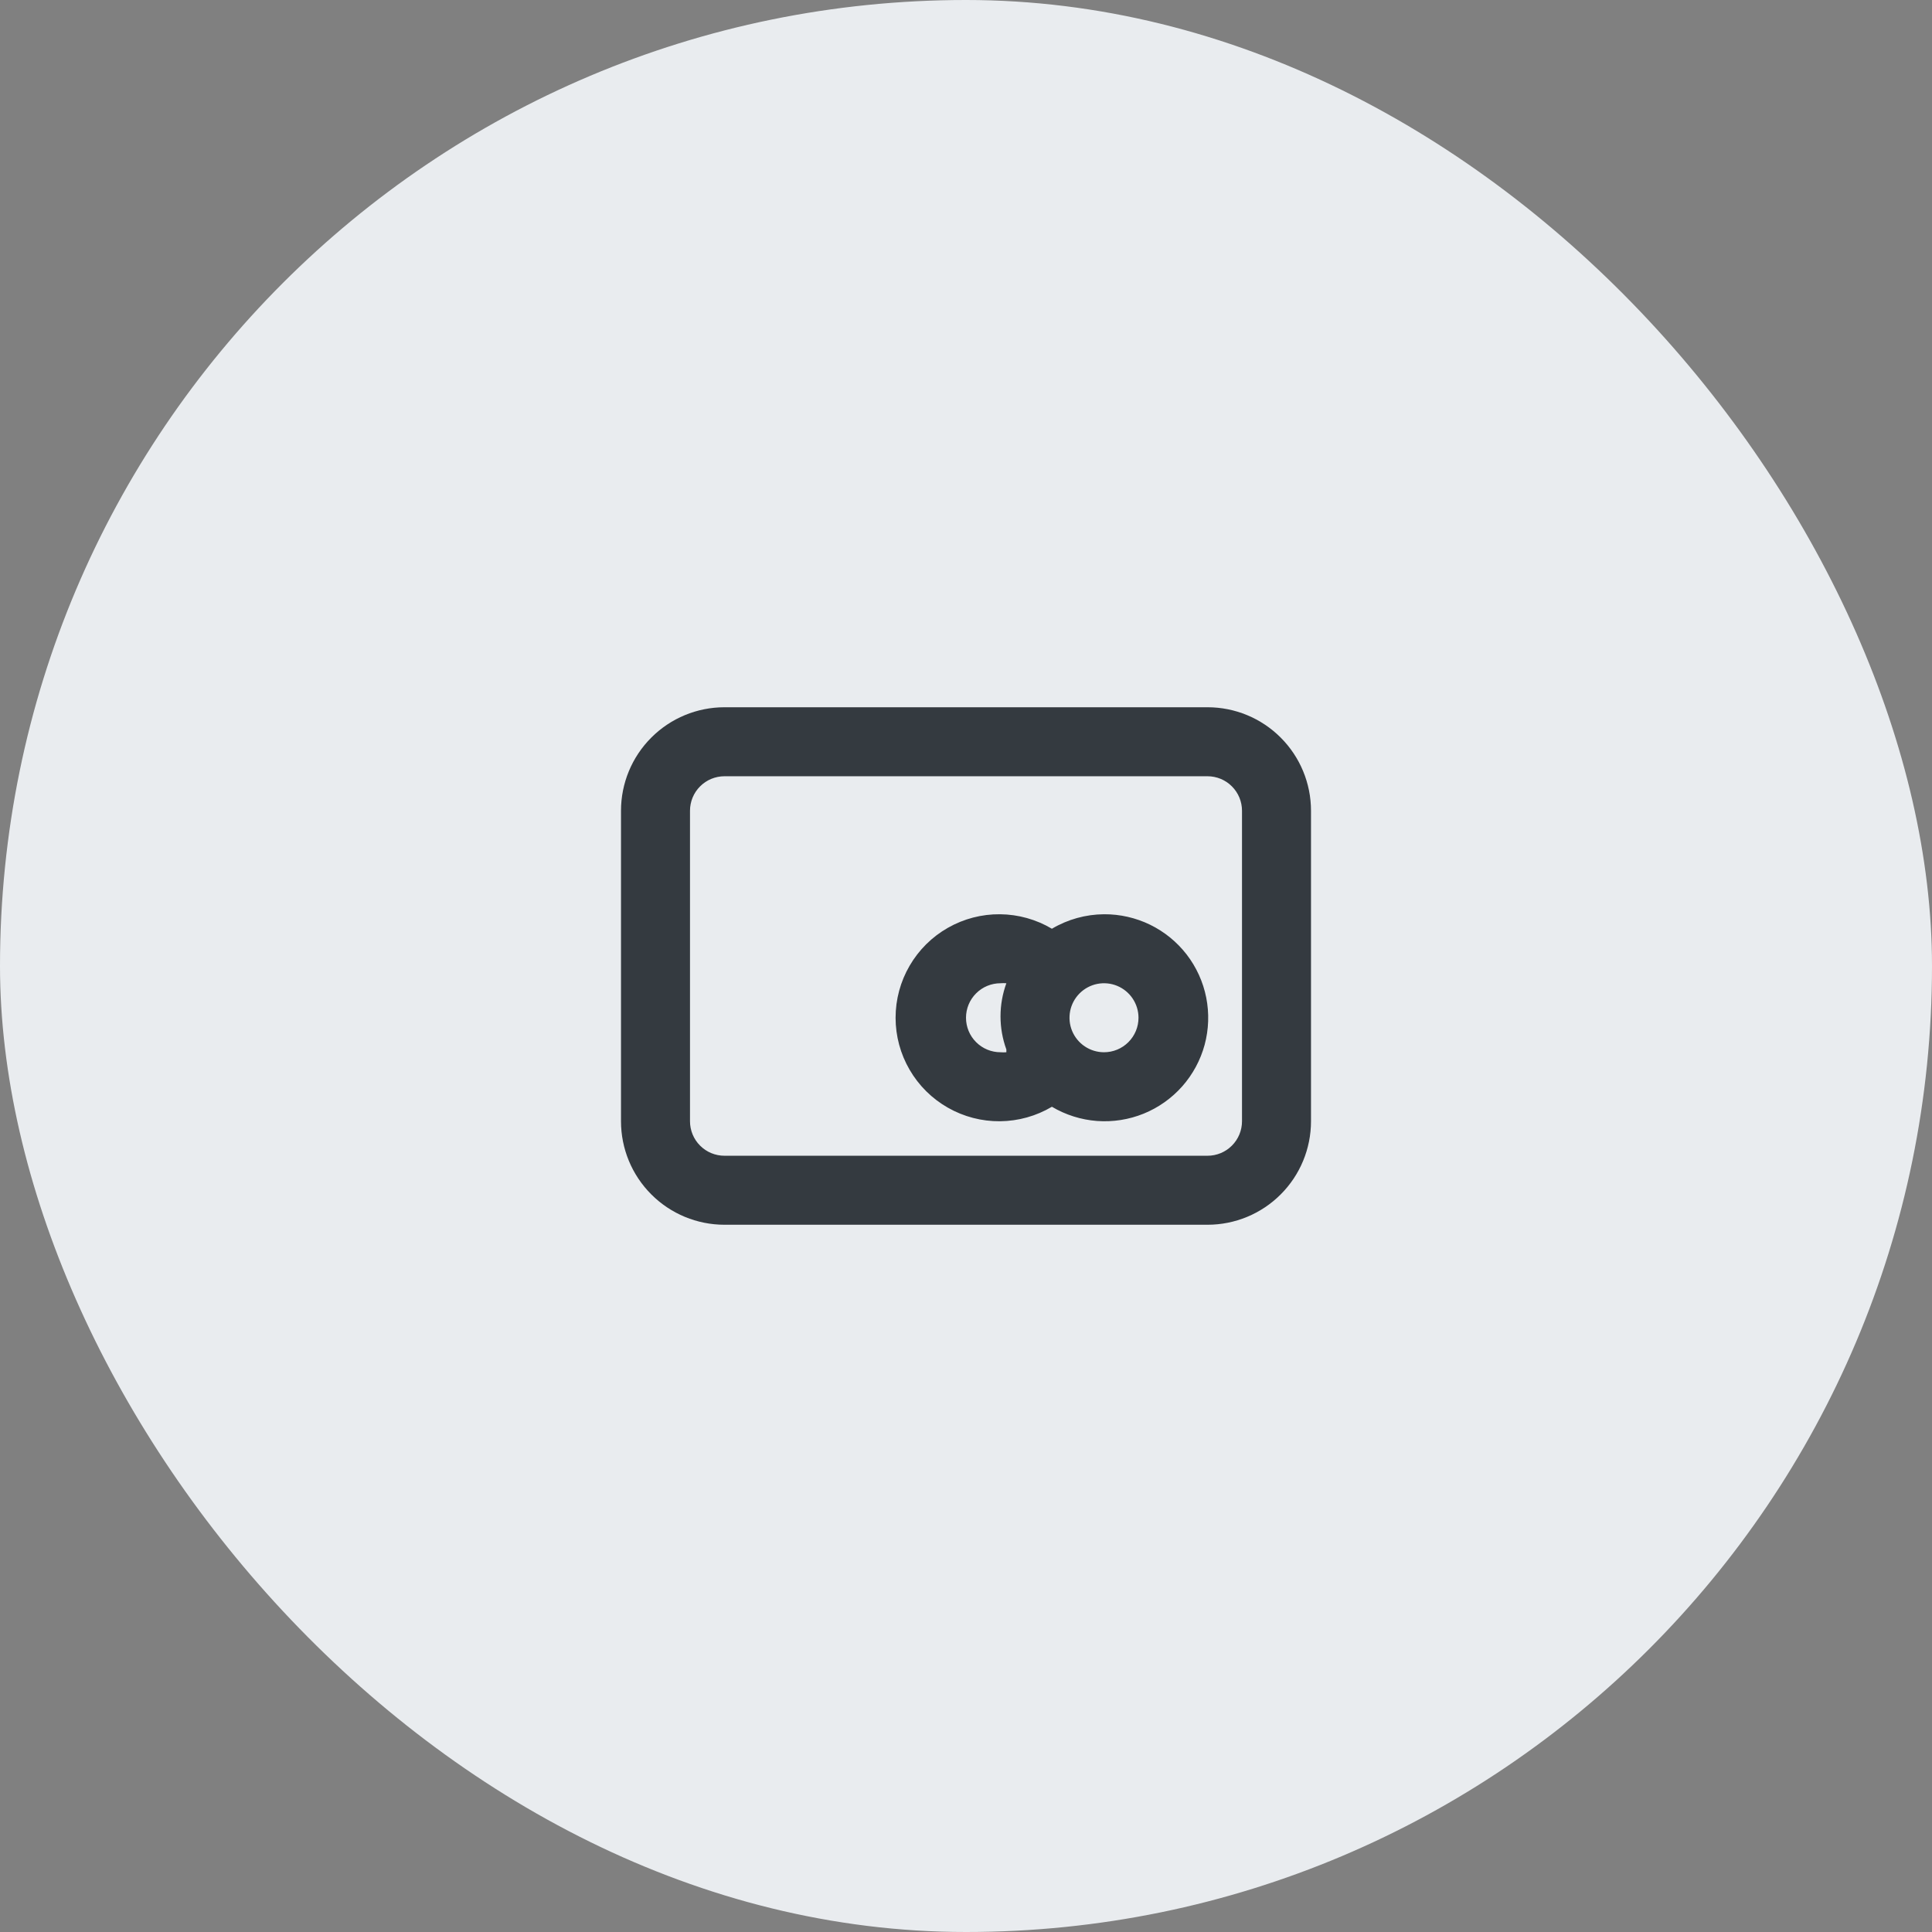 <svg width="56" height="56" viewBox="0 0 56 56" fill="none" xmlns="http://www.w3.org/2000/svg">
<rect x="0" y="0" width="56" height="56" fill="#808080" stroke="none"/>
<rect width="56" height="56" rx="28" fill="#E9ECEF"/>
<path d="M35 20.5H21C20.204 20.5 19.441 20.816 18.879 21.379C18.316 21.941 18 22.704 18 23.5V32.5C18 33.296 18.316 34.059 18.879 34.621C19.441 35.184 20.204 35.5 21 35.5H35C35.796 35.5 36.559 35.184 37.121 34.621C37.684 34.059 38 33.296 38 32.5V23.5C38 22.704 37.684 21.941 37.121 21.379C36.559 20.816 35.796 20.5 35 20.5ZM36 32.5C36 32.765 35.895 33.02 35.707 33.207C35.52 33.395 35.265 33.5 35 33.5H21C20.735 33.5 20.48 33.395 20.293 33.207C20.105 33.02 20 32.765 20 32.5V23.5C20 23.235 20.105 22.98 20.293 22.793C20.48 22.605 20.735 22.5 21 22.5H35C35.265 22.5 35.52 22.605 35.707 22.793C35.895 22.98 36 23.235 36 23.5V32.5ZM32 26.5C31.468 26.504 30.947 26.649 30.49 26.92C30.035 26.65 29.516 26.505 28.986 26.5C28.456 26.495 27.935 26.631 27.475 26.893C27.014 27.155 26.632 27.534 26.366 27.992C26.099 28.45 25.959 28.97 25.959 29.5C25.959 30.03 26.099 30.55 26.366 31.008C26.632 31.466 27.014 31.845 27.475 32.107C27.935 32.369 28.456 32.505 28.986 32.5C29.516 32.495 30.035 32.35 30.49 32.08C30.888 32.316 31.335 32.457 31.796 32.492C32.257 32.526 32.72 32.454 33.149 32.28C33.578 32.106 33.96 31.835 34.267 31.489C34.573 31.143 34.796 30.73 34.917 30.284C35.037 29.837 35.053 29.369 34.963 28.915C34.873 28.461 34.679 28.035 34.397 27.668C34.114 27.302 33.751 27.006 33.335 26.803C32.919 26.601 32.462 26.497 32 26.5ZM29.17 30.5C29.113 30.505 29.057 30.505 29 30.5C28.735 30.5 28.48 30.395 28.293 30.207C28.105 30.02 28 29.765 28 29.5C28 29.235 28.105 28.98 28.293 28.793C28.48 28.605 28.735 28.5 29 28.5C29.057 28.495 29.113 28.495 29.17 28.5C28.944 29.12 28.944 29.8 29.17 30.42V30.5ZM32 30.5C31.802 30.5 31.609 30.441 31.444 30.331C31.28 30.222 31.152 30.065 31.076 29.883C31 29.7 30.981 29.499 31.019 29.305C31.058 29.111 31.153 28.933 31.293 28.793C31.433 28.653 31.611 28.558 31.805 28.519C31.999 28.481 32.2 28.5 32.383 28.576C32.565 28.652 32.722 28.78 32.831 28.944C32.941 29.109 33 29.302 33 29.5C33 29.765 32.895 30.02 32.707 30.207C32.52 30.395 32.265 30.5 32 30.5Z" fill="#343A40"/>
</svg>
